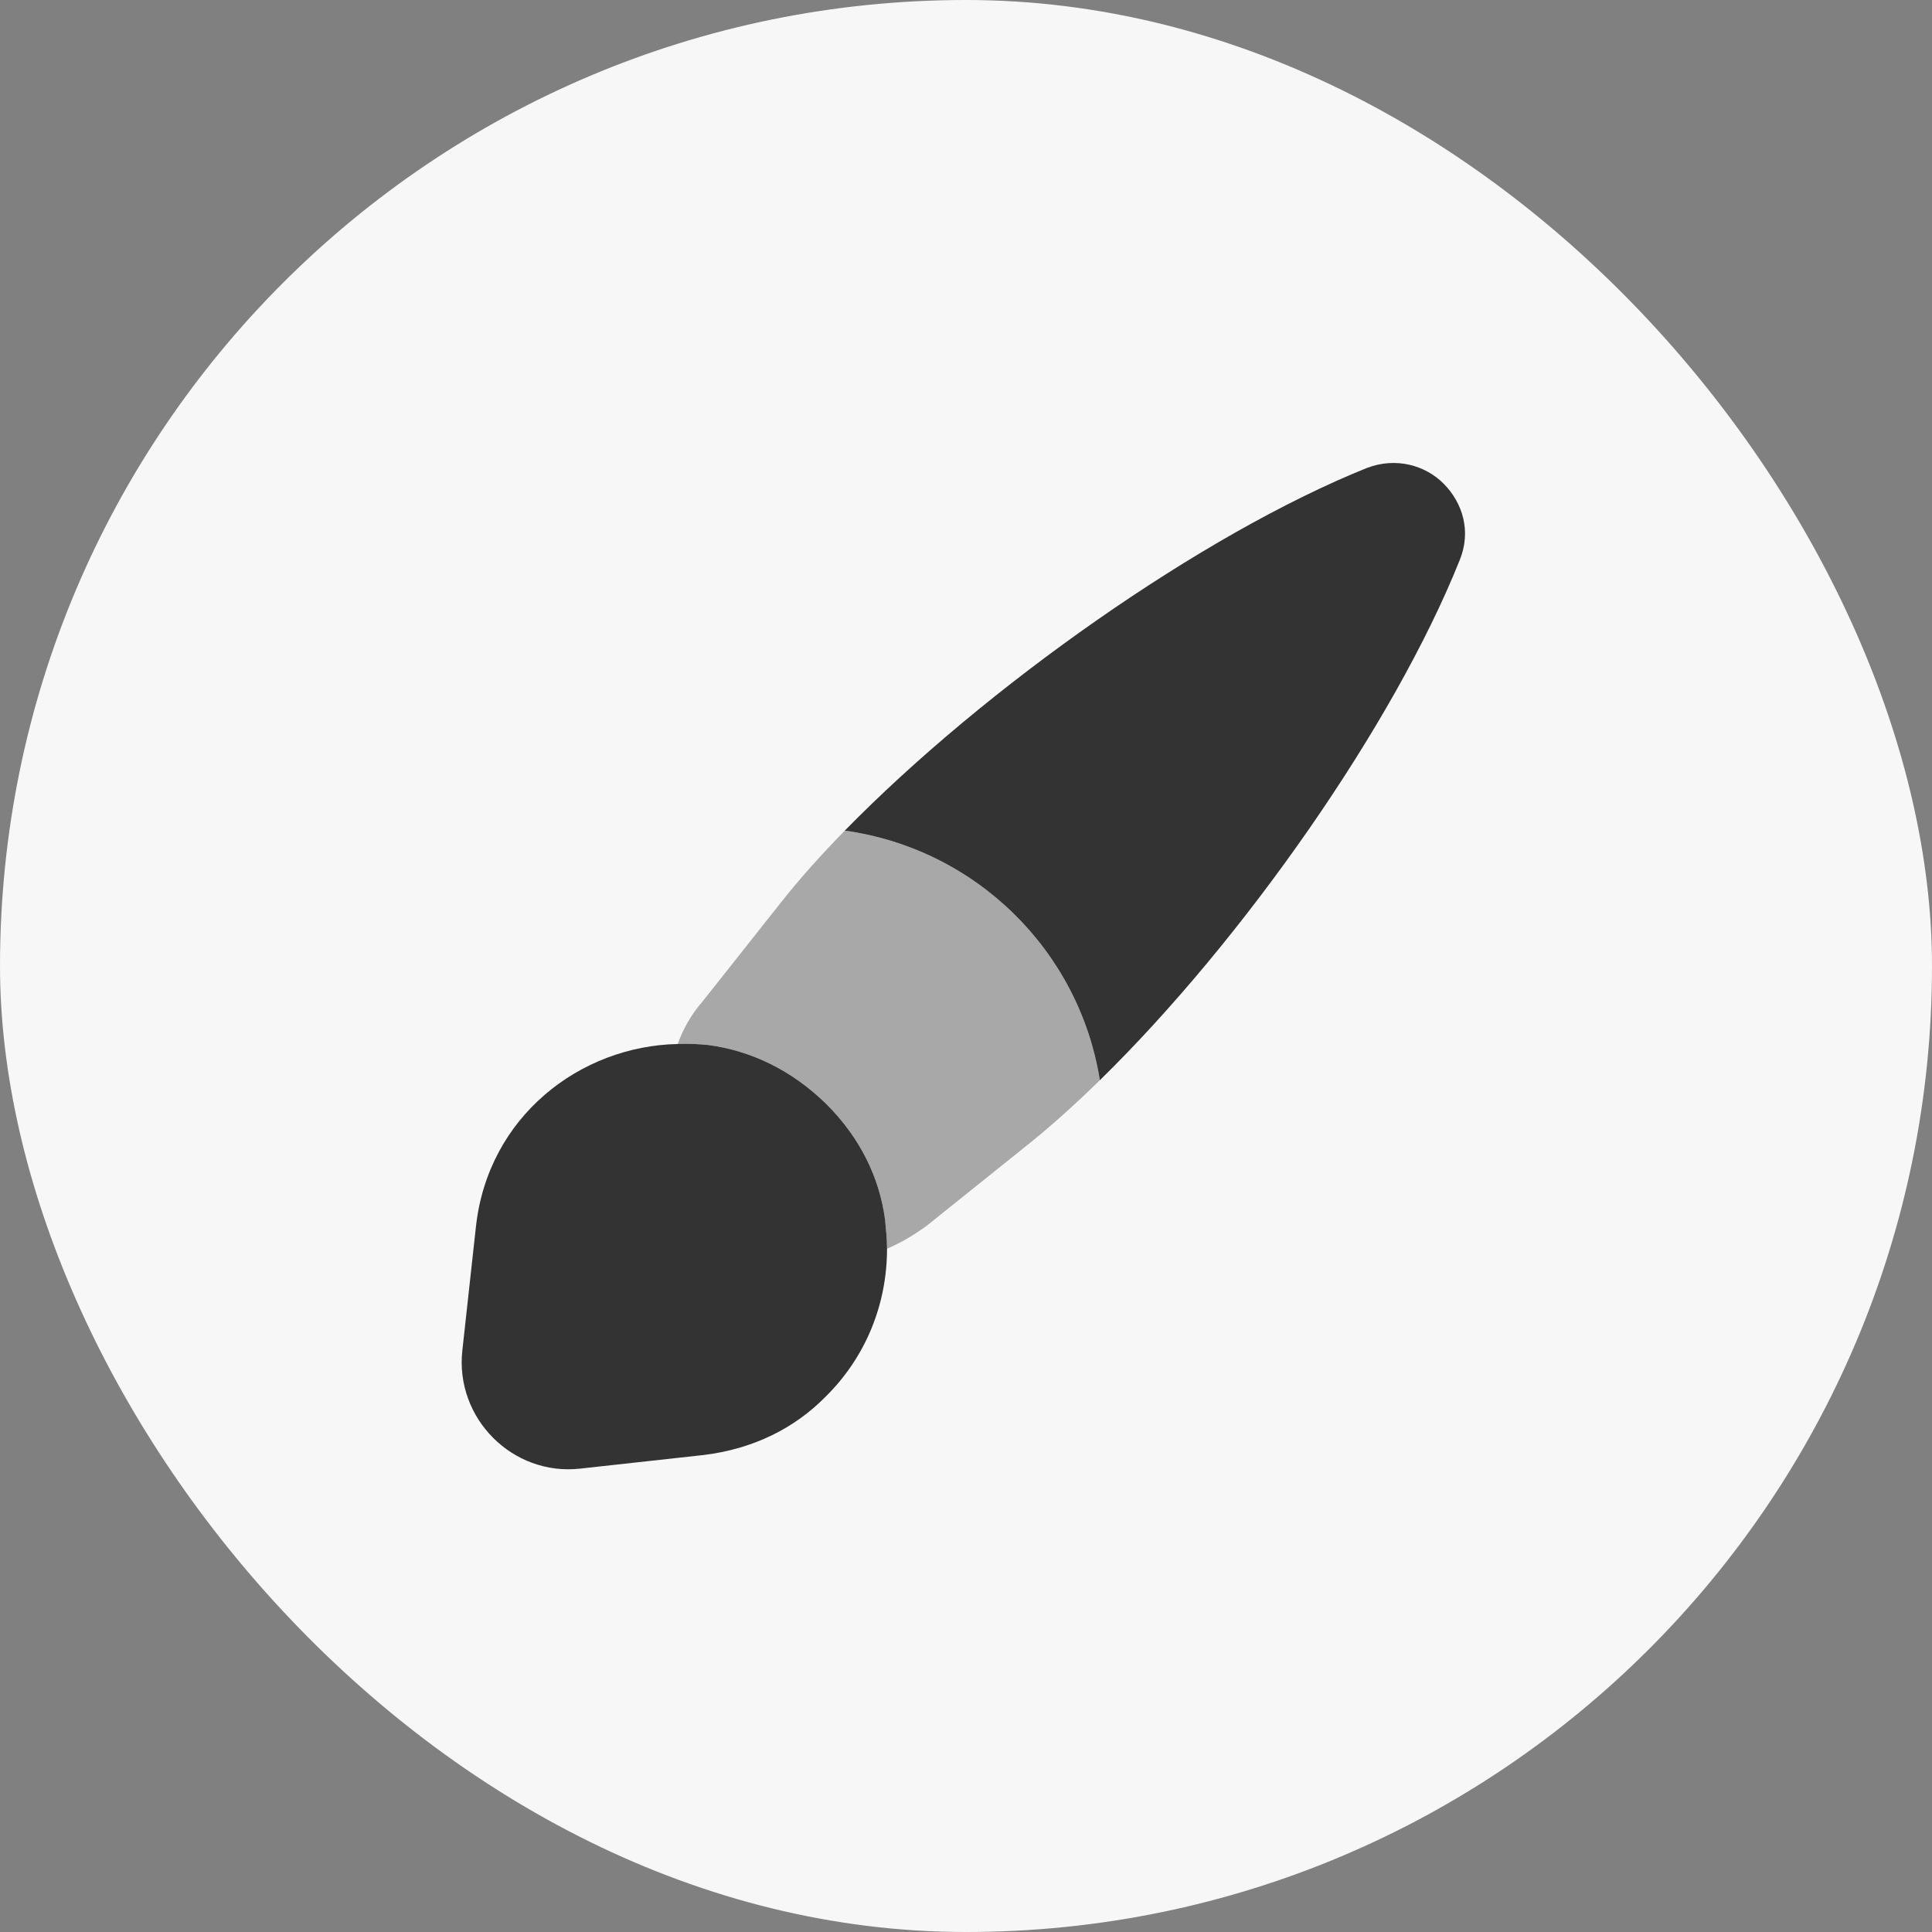 <svg width="32" height="32" viewBox="0 0 32 32" fill="none" xmlns="http://www.w3.org/2000/svg">
<rect x="0" y="0" width="32" height="32" fill="#808080" stroke="none"/>
<rect width="32" height="32" rx="16" fill="#F7F7F7"/>
<path d="M24.175 9.283C23.083 12.008 20.592 15.567 18.217 17.892C17.875 15.742 16.158 14.058 13.992 13.758C16.325 11.375 19.908 8.85 22.642 7.75C23.125 7.567 23.608 7.708 23.908 8.008C24.225 8.325 24.375 8.8 24.175 9.283Z" fill="#333333"/>
<path opacity="0.4" d="M18.217 17.892C17.8 18.3 17.383 18.675 16.983 18.992L15.342 20.308C15.133 20.458 14.925 20.583 14.692 20.683C14.692 20.525 14.675 20.367 14.658 20.2C14.567 19.508 14.25 18.85 13.692 18.292C13.117 17.725 12.433 17.4 11.725 17.308C11.558 17.292 11.383 17.283 11.225 17.292C11.317 17.033 11.458 16.792 11.633 16.592L12.933 14.95C13.242 14.558 13.6 14.158 13.992 13.758C16.158 14.058 17.875 15.742 18.217 17.892Z" fill="#333333"/>
<path d="M14.692 20.683C14.692 21.6 14.342 22.475 13.675 23.133C13.167 23.65 12.483 24 11.65 24.1L9.608 24.325C8.492 24.45 7.533 23.492 7.658 22.367L7.883 20.317C8.083 18.492 9.608 17.325 11.225 17.292C11.383 17.283 11.559 17.292 11.725 17.308C12.434 17.4 13.117 17.725 13.692 18.292C14.25 18.85 14.567 19.508 14.659 20.2C14.675 20.367 14.692 20.525 14.692 20.683Z" fill="#333333"/>
</svg>
